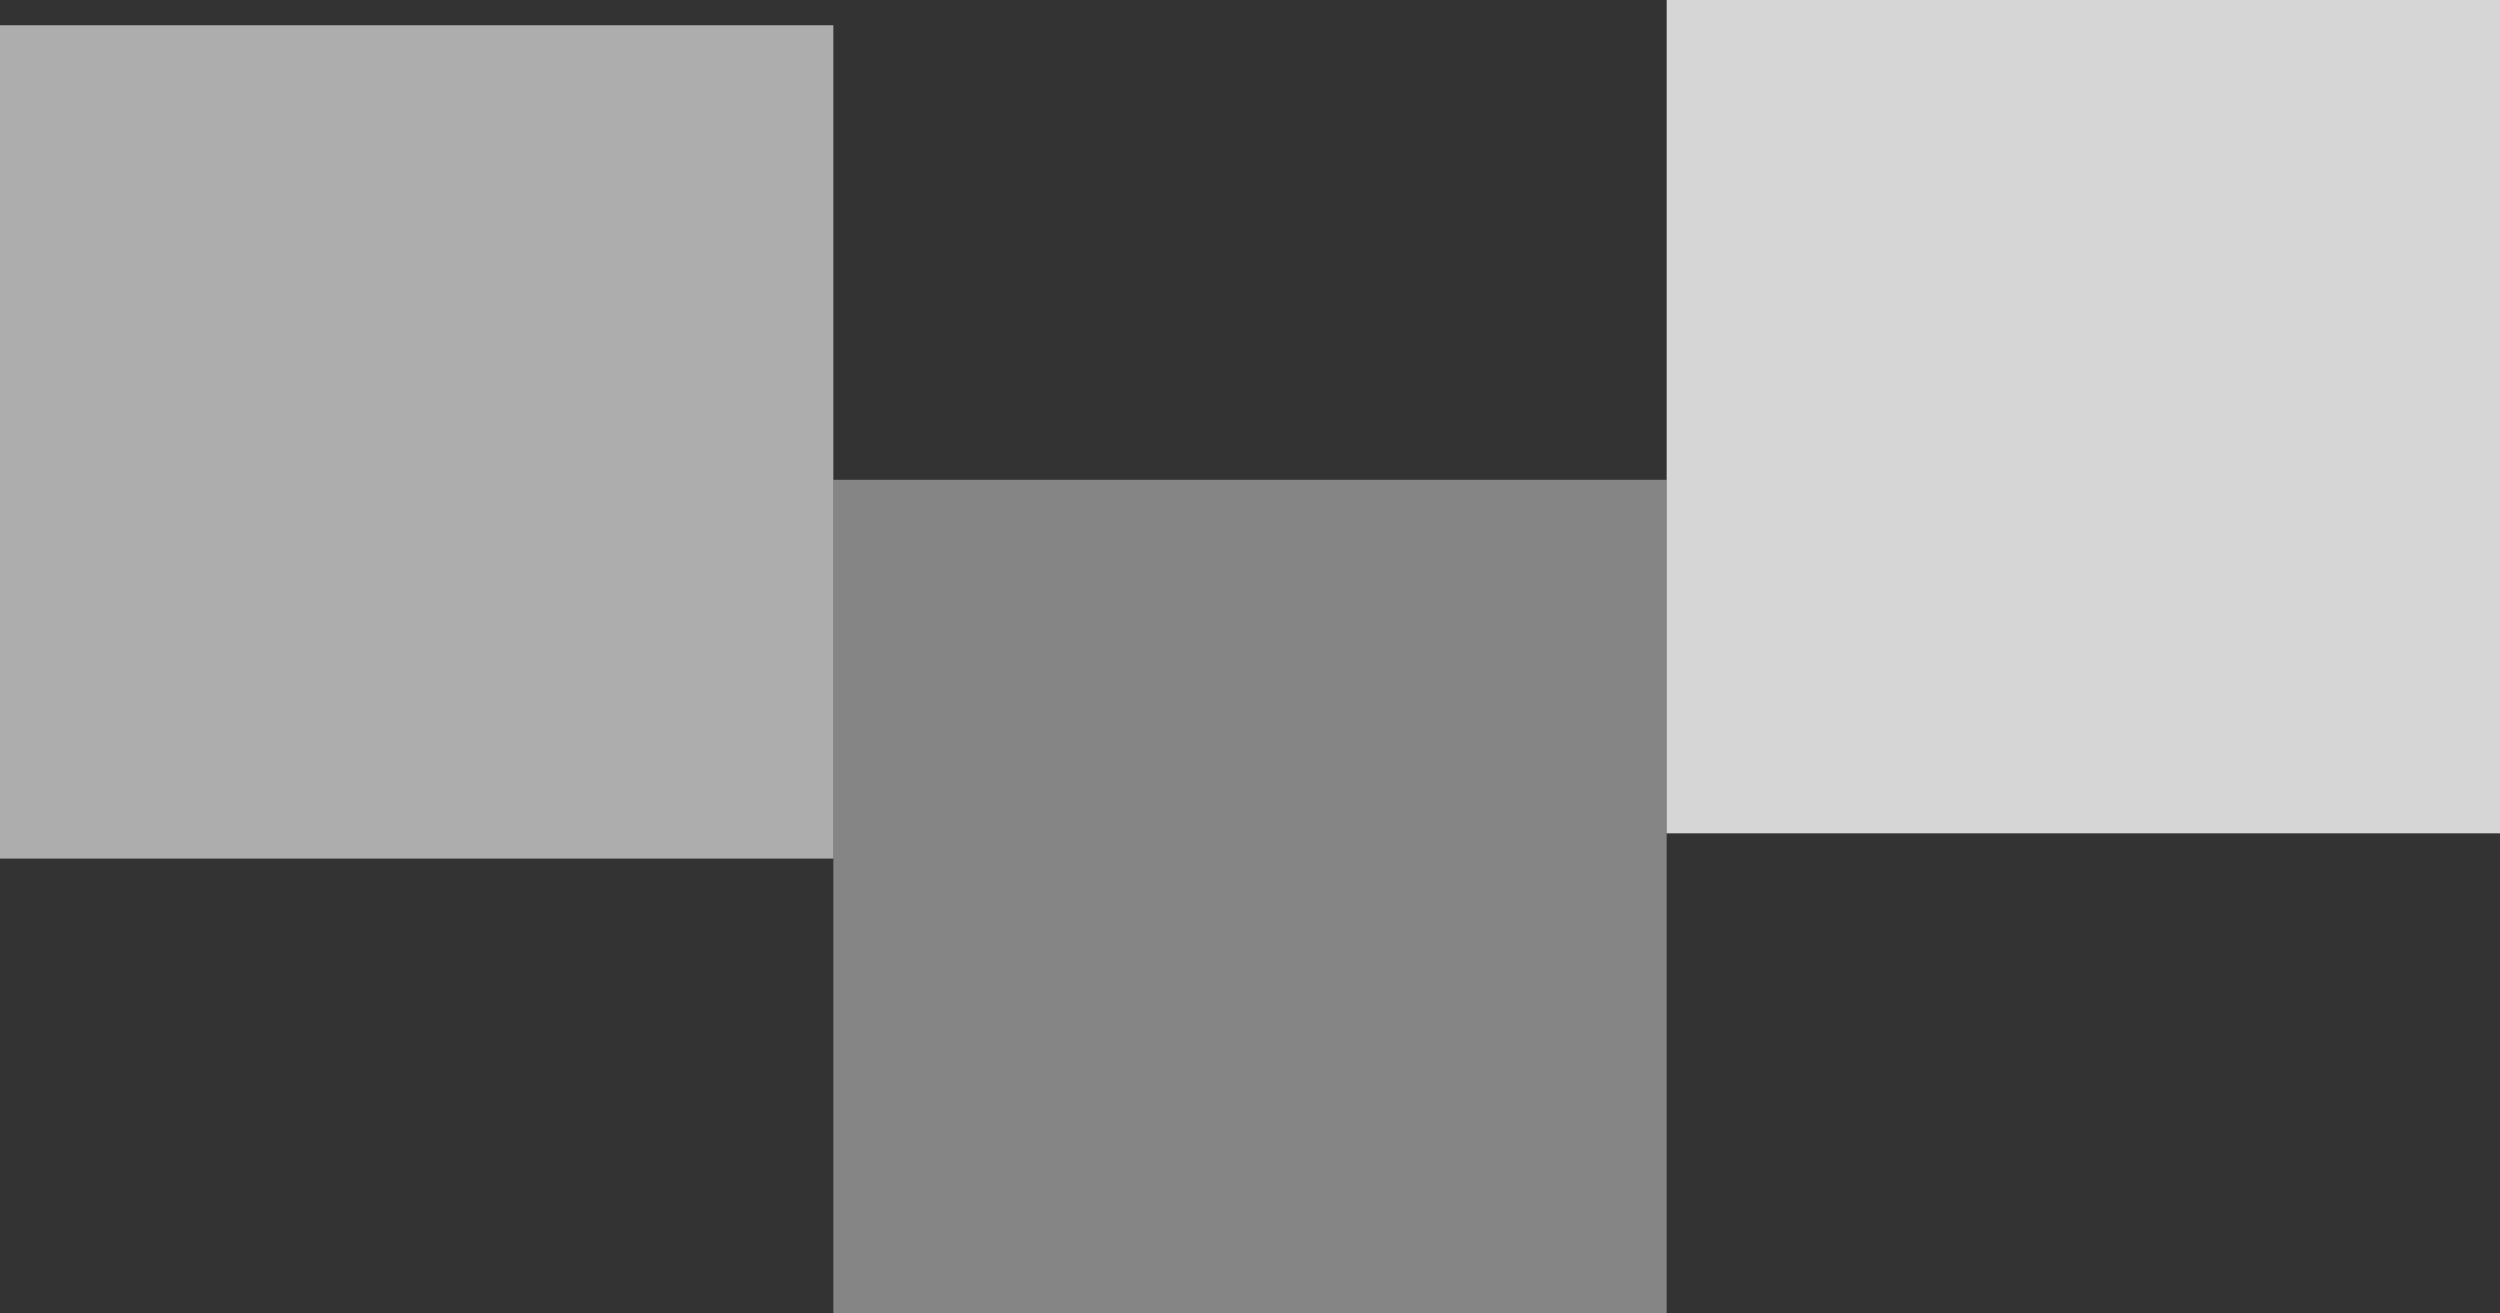 <svg xmlns="http://www.w3.org/2000/svg" width="99" height="52" viewBox="0 0 99 52">
  <rect x="0" y="0" width="99" height="52" fill="#333333" stroke="none"/>
  <defs>
    <style>
      .cls-1, .cls-2, .cls-3 {
        fill: #fff;
      }

      .cls-1 {
        opacity: 0.6;
      }

      .cls-2 {
        opacity: 0.4;
      }

      .cls-3 {
        opacity: 0.8;
      }
    </style>
  </defs>
  <rect class="cls-1" y="1" width="33" height="33"/>
  <rect id="Rectangle_8_copy" data-name="Rectangle 8 copy" class="cls-2" x="33" y="19" width="33" height="33"/>
  <rect id="Rectangle_8_copy_3" data-name="Rectangle 8 copy 3" class="cls-3" x="66" width="33" height="33"/>
</svg>
